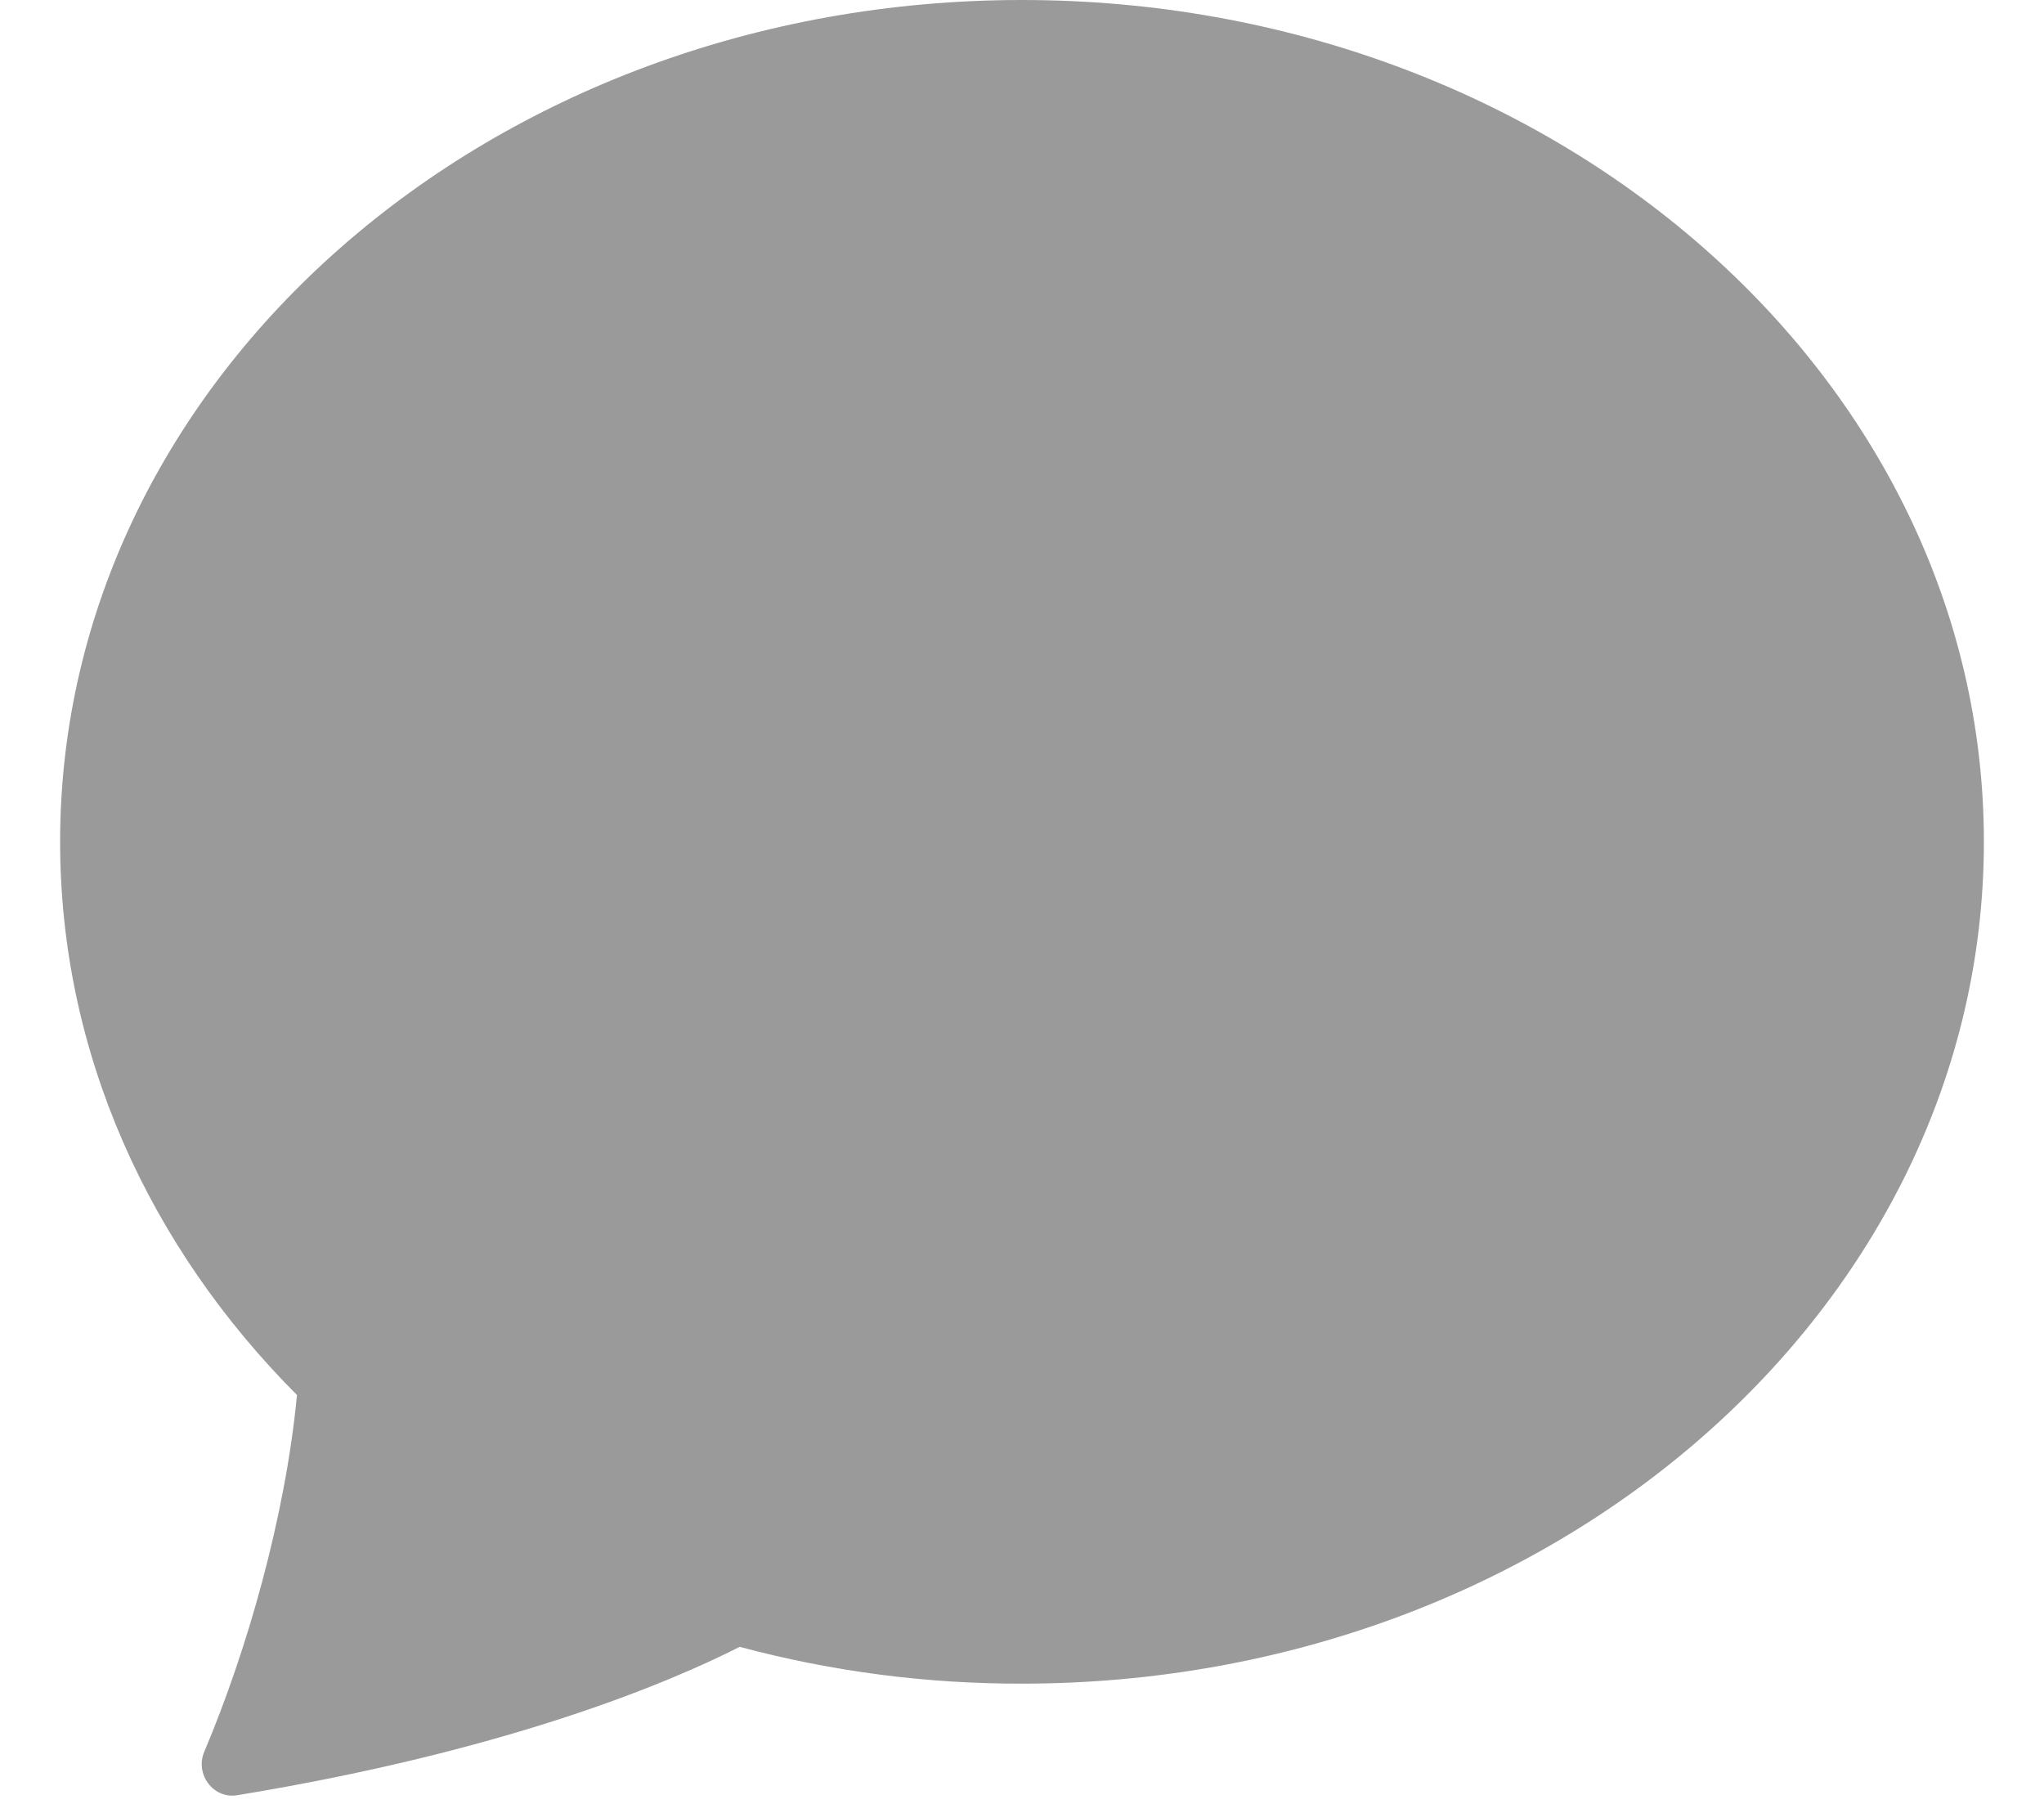 <svg width="17" height="15" viewBox="0 0 17 15" fill="none" xmlns="http://www.w3.org/2000/svg">
<path d="M8.5 14C12.918 14 16.5 10.866 16.5 7C16.5 3.134 12.918 0 8.5 0C4.082 0 0.5 3.134 0.5 7C0.5 8.76 1.243 10.37 2.47 11.6C2.373 12.616 2.053 13.73 1.699 14.566C1.62 14.752 1.773 14.96 1.972 14.928C4.228 14.558 5.569 13.99 6.152 13.694C6.918 13.899 7.707 14.002 8.5 14Z" fill="#9A9A9A"/>
</svg>
